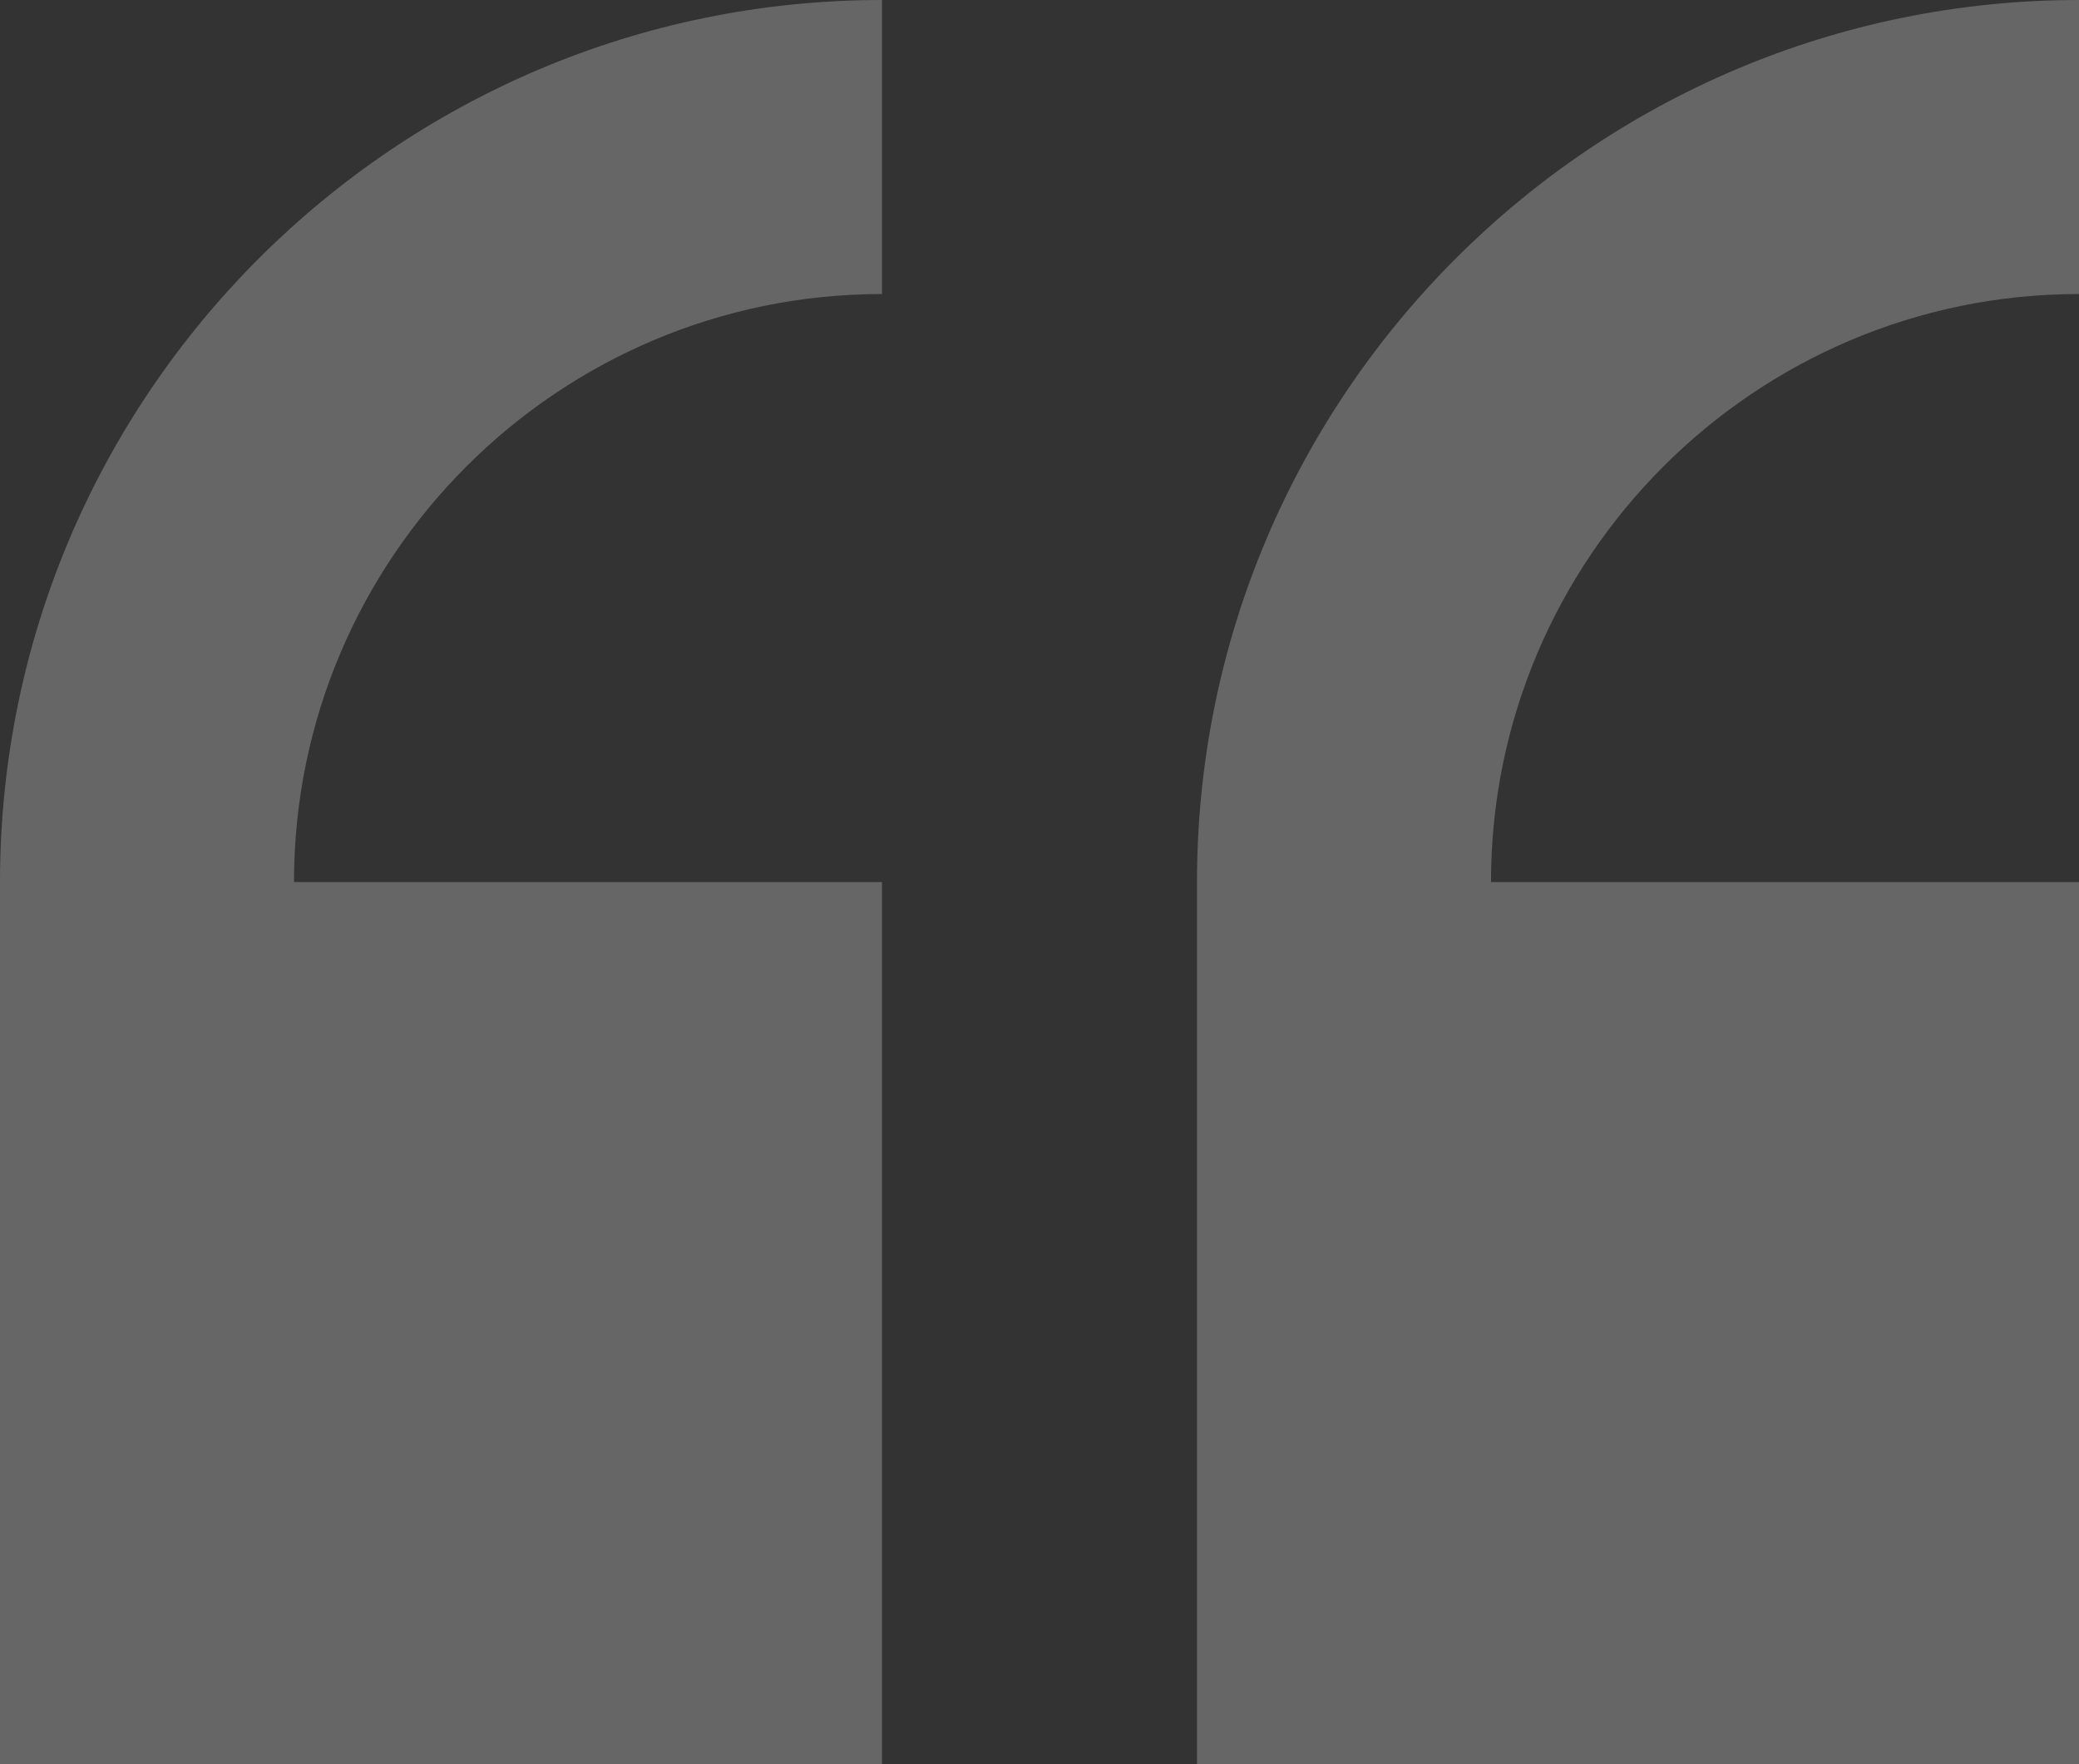 <svg width="66" height="56" viewBox="0 0 66 56" fill="none" xmlns="http://www.w3.org/2000/svg">
<rect x="0" y="0" width="66" height="56" fill="#333333" stroke="none"/>
<g opacity="0.25" clip-path="url(#clip0_239_1154)">
<path d="M0 28V56H28V28H9.333C9.333 17.707 17.707 9.333 28 9.333V0C12.56 0 0 12.56 0 28Z" fill="white"/>
<path d="M66 9.333V0C50.56 0 38 12.56 38 28V56H66V28H47.333C47.333 17.707 55.707 9.333 66 9.333Z" fill="white"/>
</g>
<defs>
<clipPath id="clip0_239_1154">
<rect width="66" height="56" fill="white"/>
</clipPath>
</defs>
</svg>
